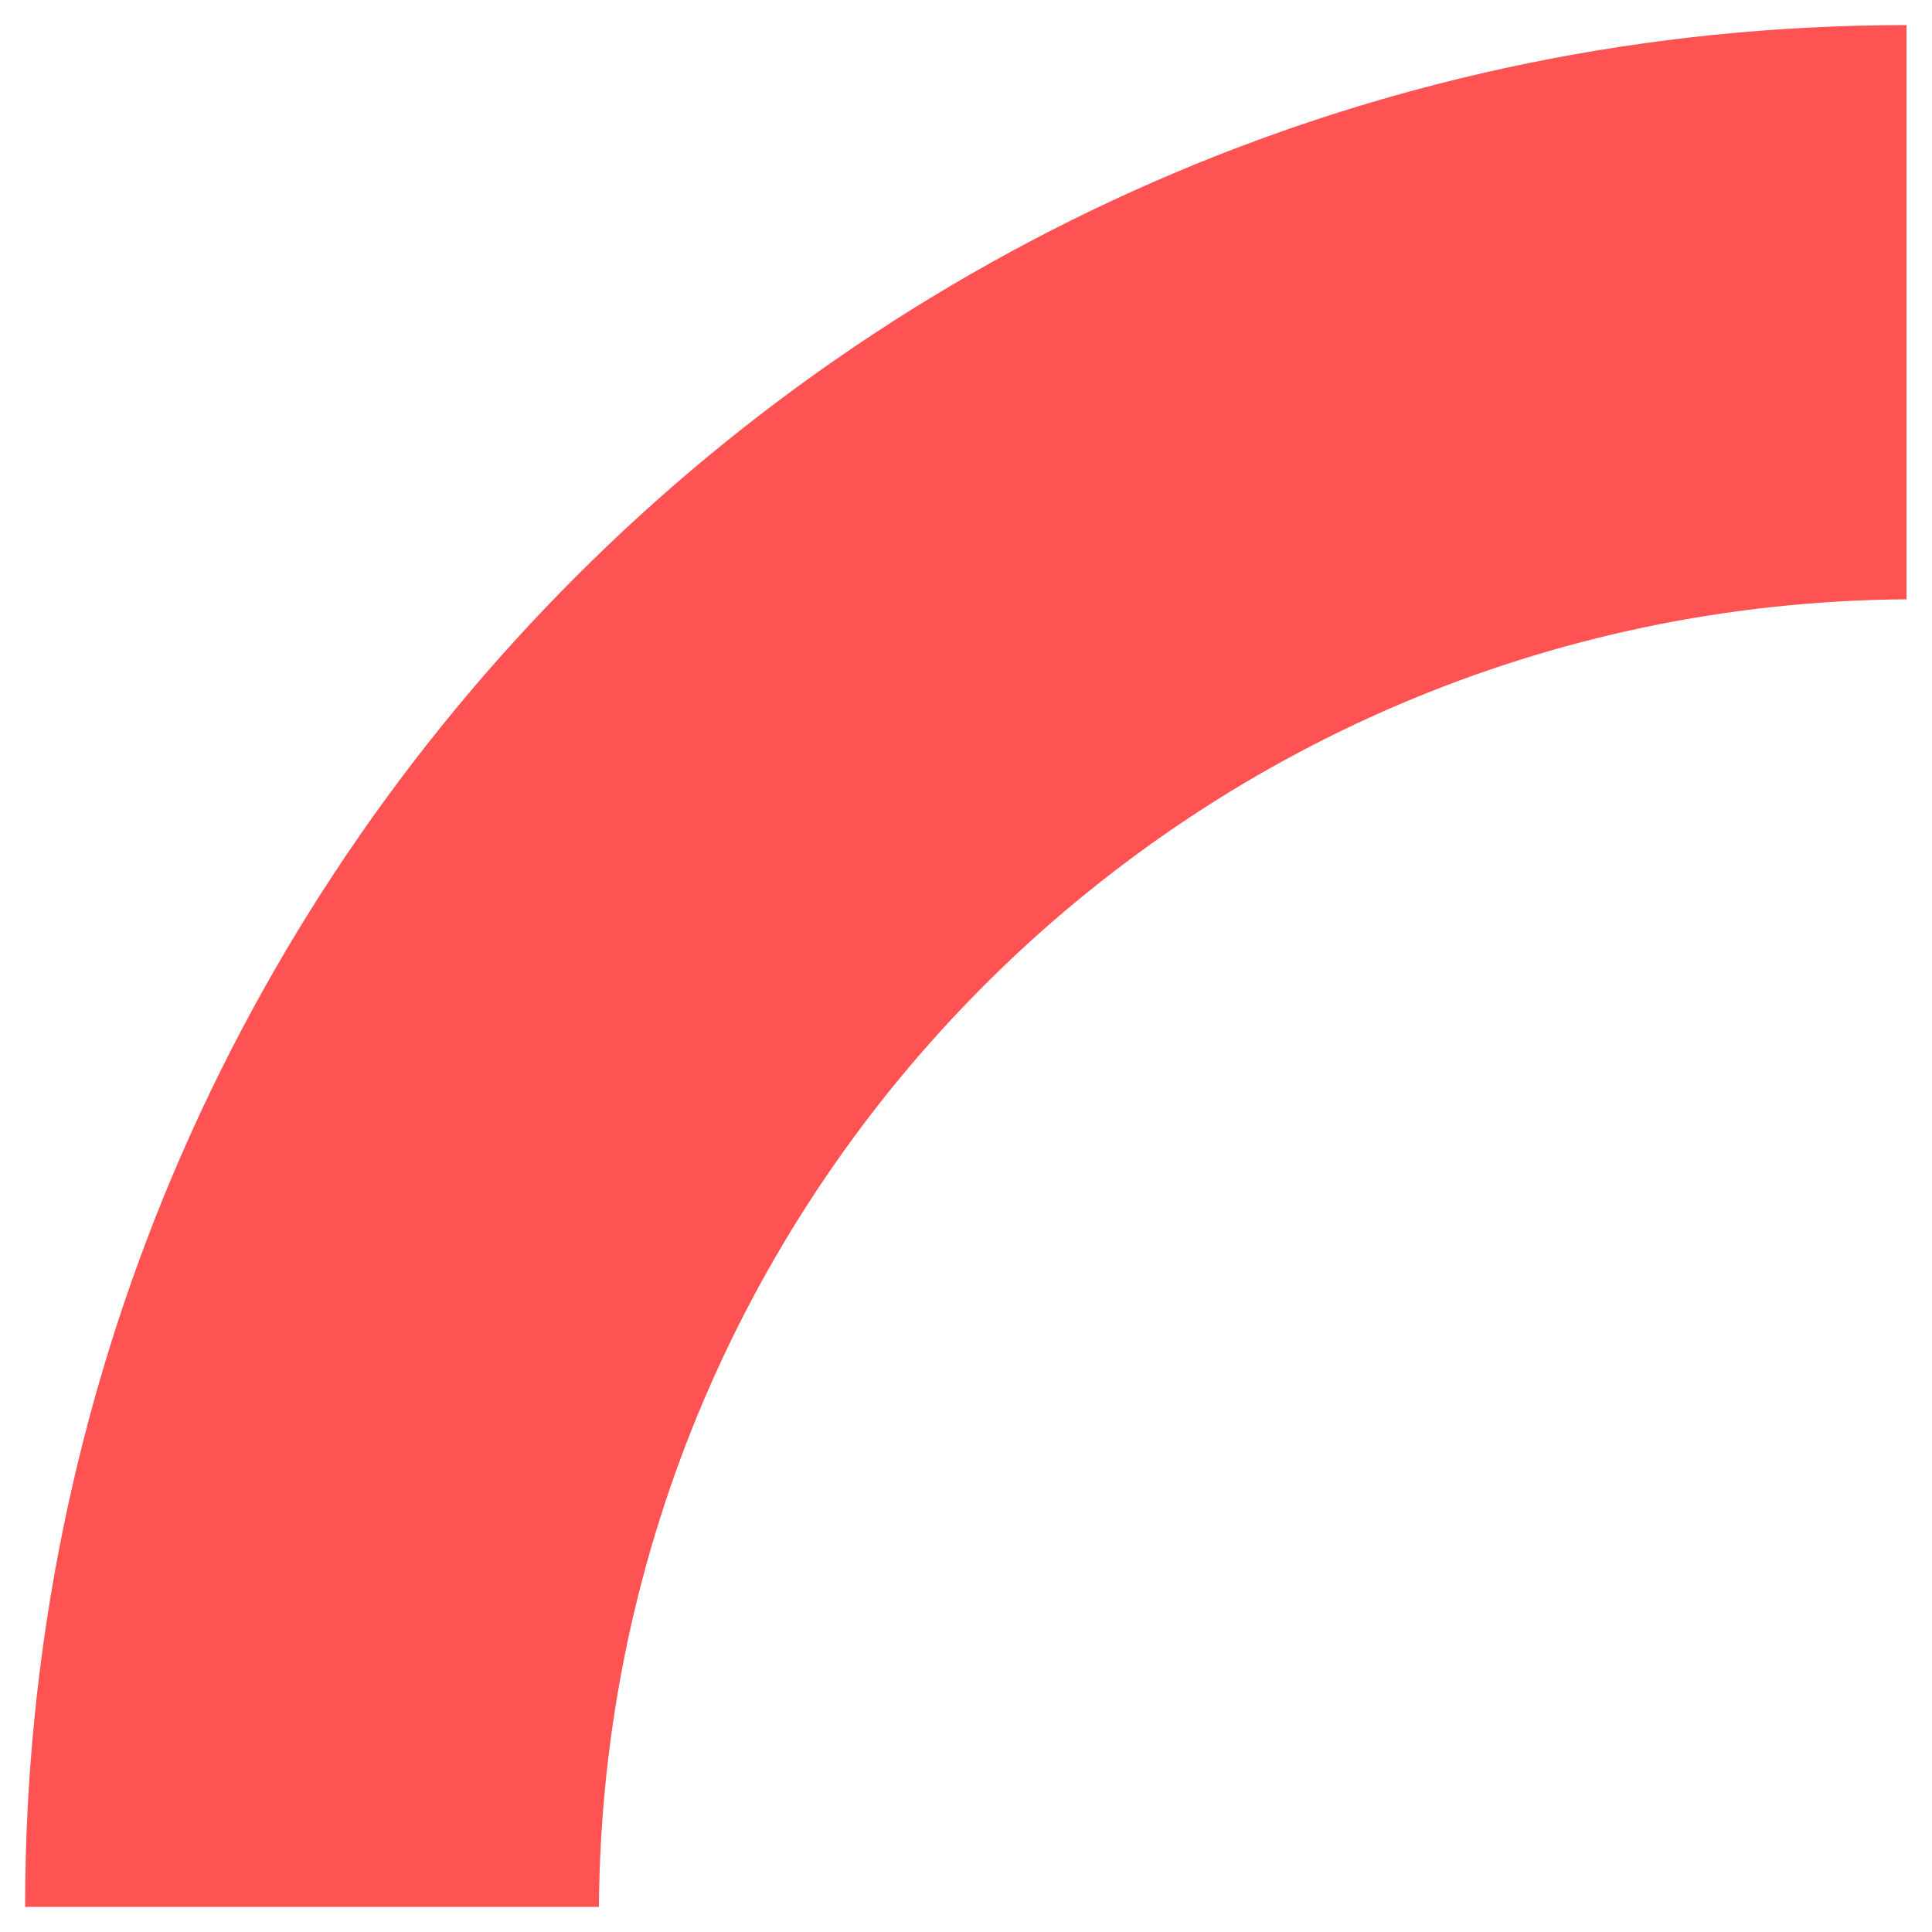 <svg xmlns="http://www.w3.org/2000/svg" viewBox="0 0 500 500" xmlns:v="https://vecta.io/nano"><path d="M6.5 493.5H155c1.3-186.4 152.1-337.1 338.4-338.4V6.5c-268.8 0-486.9 218-486.9 487z" fill="#ff5252"/></svg>